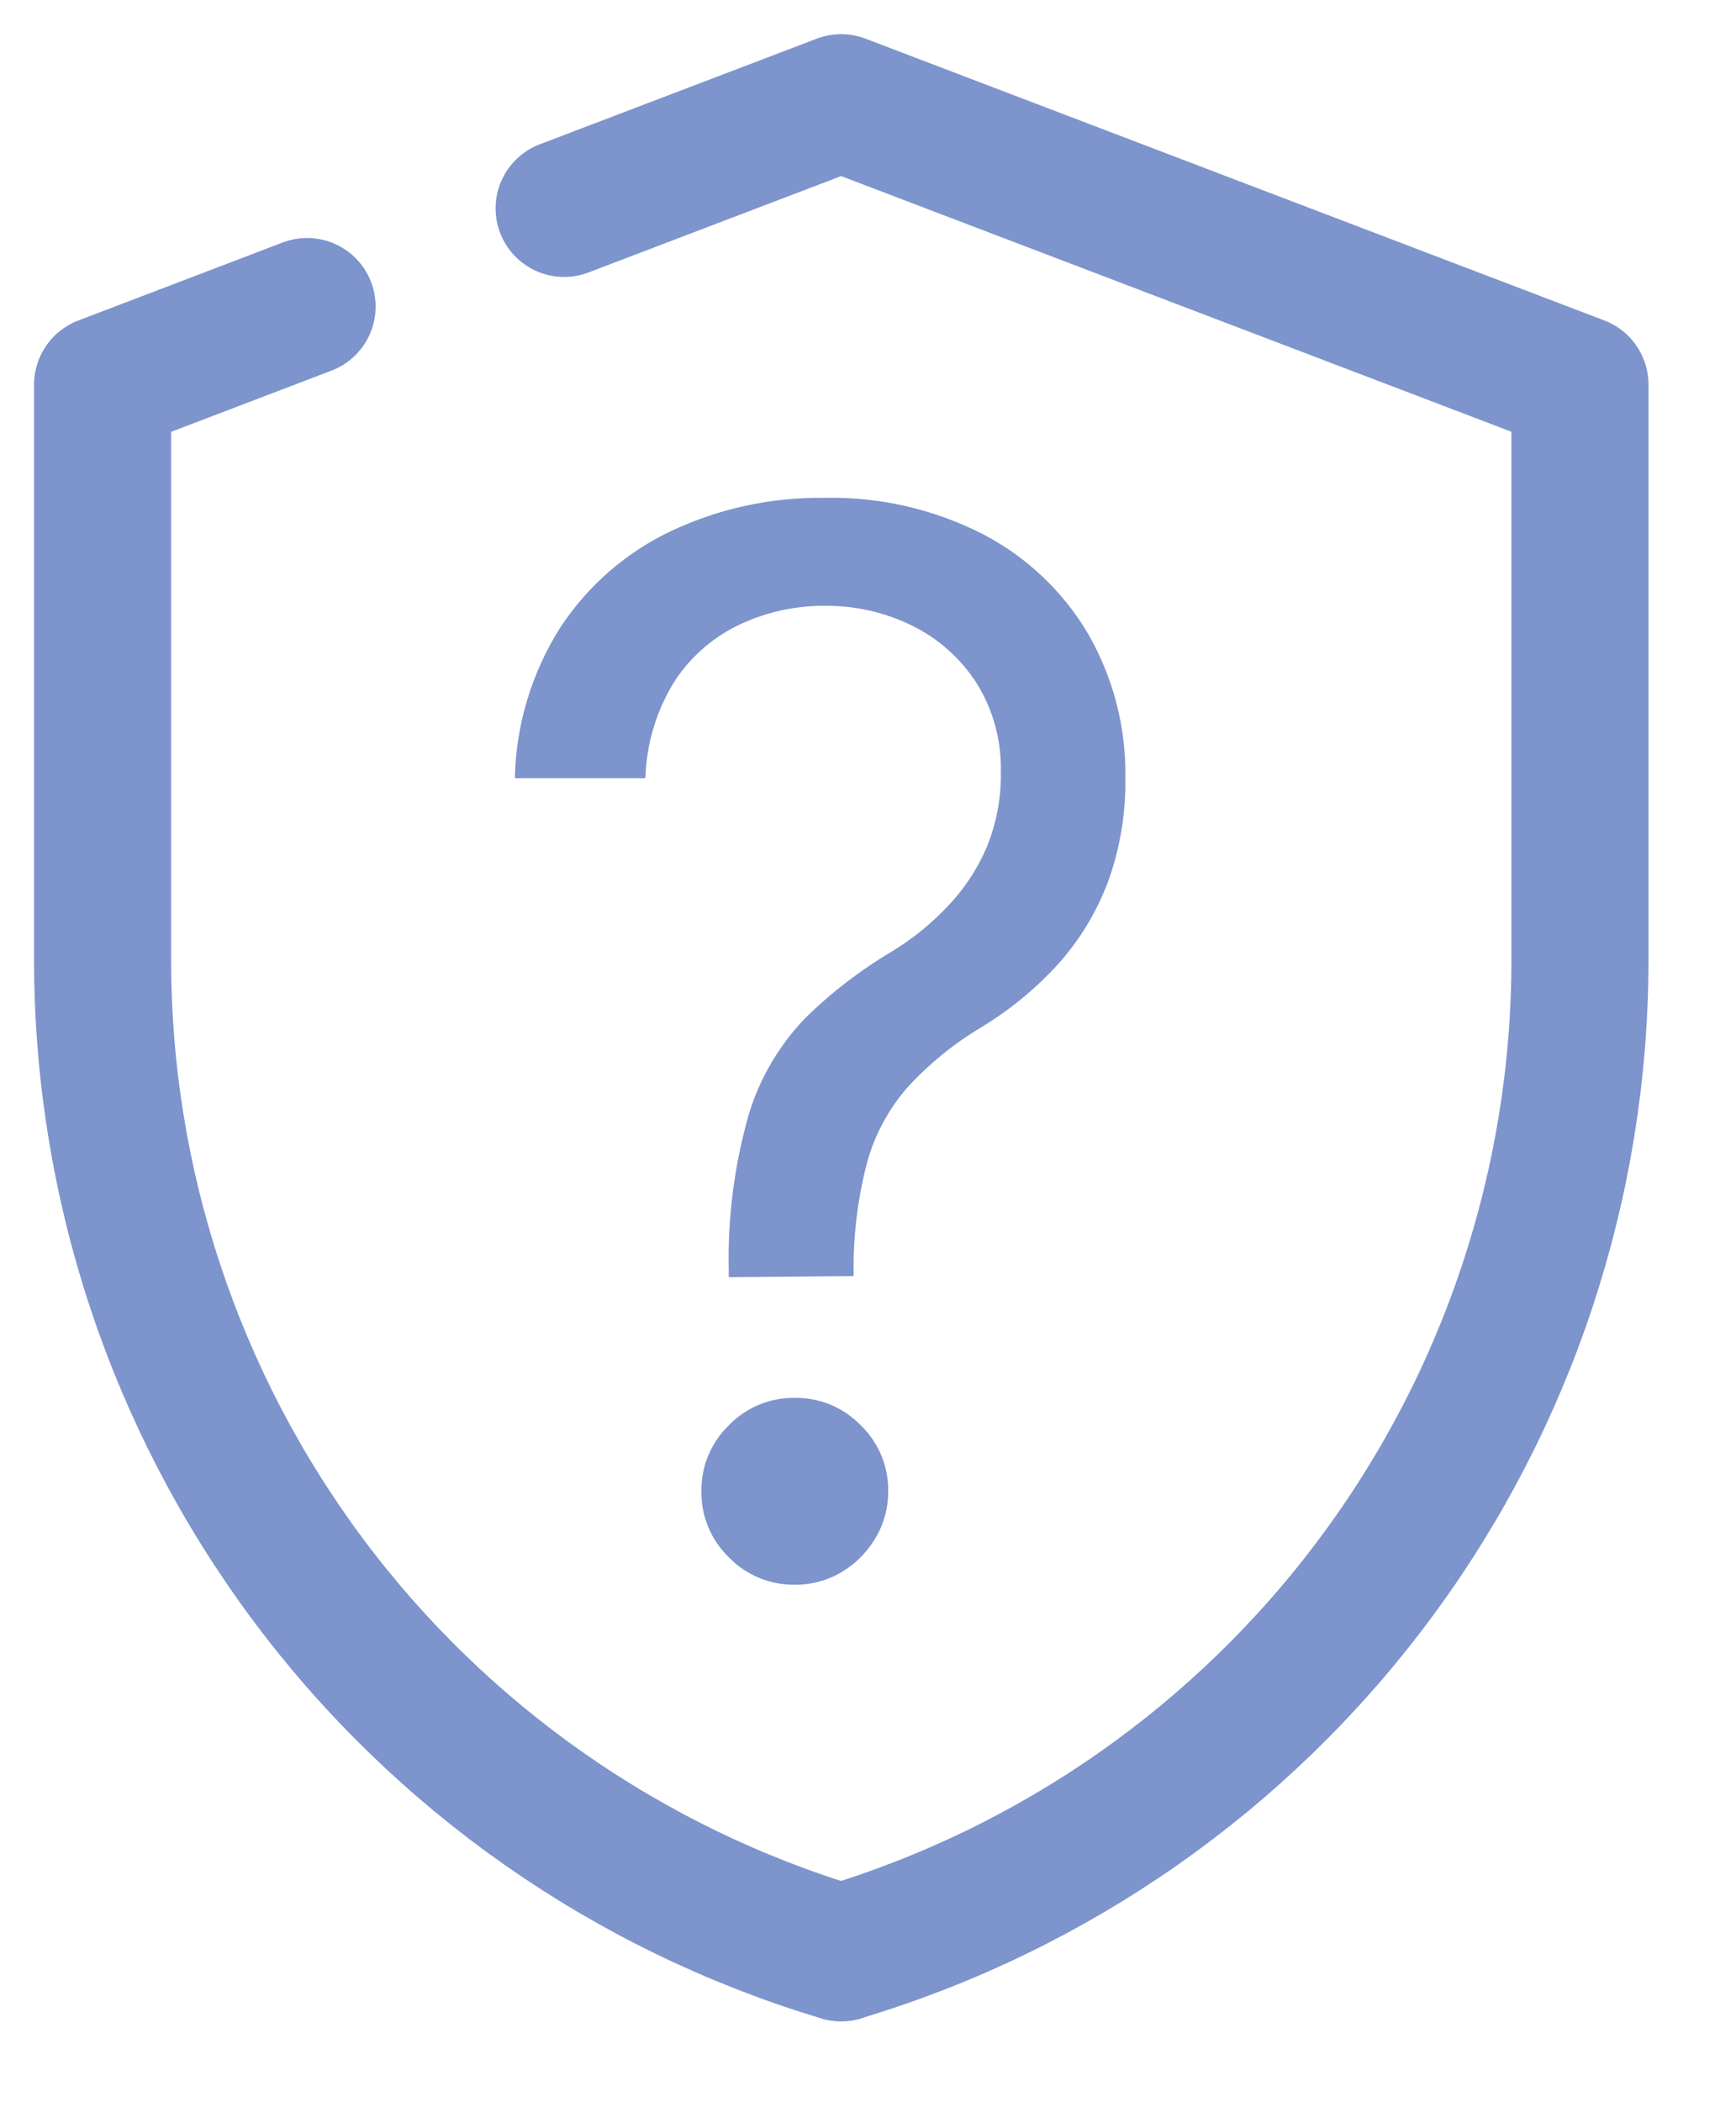 <svg width="19" height="23" viewBox="0 0 19 23" fill="none" xmlns="http://www.w3.org/2000/svg">
<g clip-path="url(#clip0_394_3091)">
<path d="M9.206 21.364C11.542 20.665 13.591 19.231 15.047 17.275C16.504 15.319 17.291 12.946 17.292 10.507V4.207L9.206 1.124L6.174 2.28" stroke="#7D94CC" stroke-width="1.5" stroke-linecap="round" stroke-linejoin="round"/>
<path d="M3.361 3.354L1.123 4.208V10.508C1.124 12.946 1.91 15.319 3.366 17.275C4.822 19.231 6.87 20.665 9.205 21.365" stroke="#7D94CC" stroke-width="1.5" stroke-linecap="round" stroke-linejoin="round"/>
<path d="M7.976 13.974V13.906C7.962 13.322 8.038 12.74 8.199 12.179C8.32 11.789 8.53 11.433 8.813 11.139C9.1 10.857 9.421 10.611 9.768 10.406C9.988 10.271 10.19 10.108 10.368 9.92C10.55 9.731 10.696 9.511 10.799 9.27C10.906 9.009 10.959 8.729 10.954 8.447C10.962 8.106 10.872 7.771 10.693 7.481C10.521 7.211 10.279 6.993 9.993 6.85C9.691 6.7 9.358 6.624 9.021 6.628C8.71 6.627 8.404 6.693 8.121 6.821C7.829 6.953 7.579 7.164 7.399 7.429C7.19 7.753 7.074 8.129 7.064 8.514H5.635C5.647 7.928 5.82 7.356 6.135 6.861C6.435 6.407 6.853 6.043 7.345 5.81C7.869 5.563 8.442 5.439 9.022 5.447C9.626 5.433 10.225 5.571 10.763 5.847C11.24 6.096 11.638 6.474 11.911 6.938C12.186 7.418 12.327 7.964 12.317 8.518C12.322 8.903 12.258 9.285 12.127 9.647C12.002 9.978 11.818 10.283 11.582 10.547C11.332 10.821 11.044 11.057 10.727 11.247C10.43 11.426 10.16 11.647 9.927 11.903C9.723 12.139 9.573 12.417 9.49 12.718C9.39 13.102 9.34 13.497 9.342 13.894V13.962L7.976 13.974ZM8.699 17.338C8.564 17.34 8.431 17.314 8.307 17.263C8.183 17.211 8.07 17.135 7.977 17.038C7.88 16.945 7.804 16.832 7.752 16.708C7.7 16.584 7.675 16.45 7.677 16.316C7.675 16.181 7.7 16.048 7.752 15.924C7.804 15.8 7.88 15.687 7.977 15.594C8.07 15.497 8.183 15.421 8.307 15.369C8.431 15.318 8.564 15.292 8.699 15.294C8.833 15.292 8.967 15.318 9.091 15.369C9.215 15.421 9.327 15.497 9.421 15.594C9.517 15.687 9.594 15.8 9.646 15.924C9.697 16.048 9.723 16.181 9.721 16.316C9.722 16.496 9.674 16.673 9.582 16.827C9.492 16.98 9.365 17.108 9.213 17.199C9.058 17.292 8.88 17.34 8.699 17.338Z" fill="#7D94CC"/>
</g>
<defs>
<clipPath id="clip0_394_3091">
<rect width="18.412" height="22.488" fill="white"/>
</clipPath>
</defs>
</svg>
